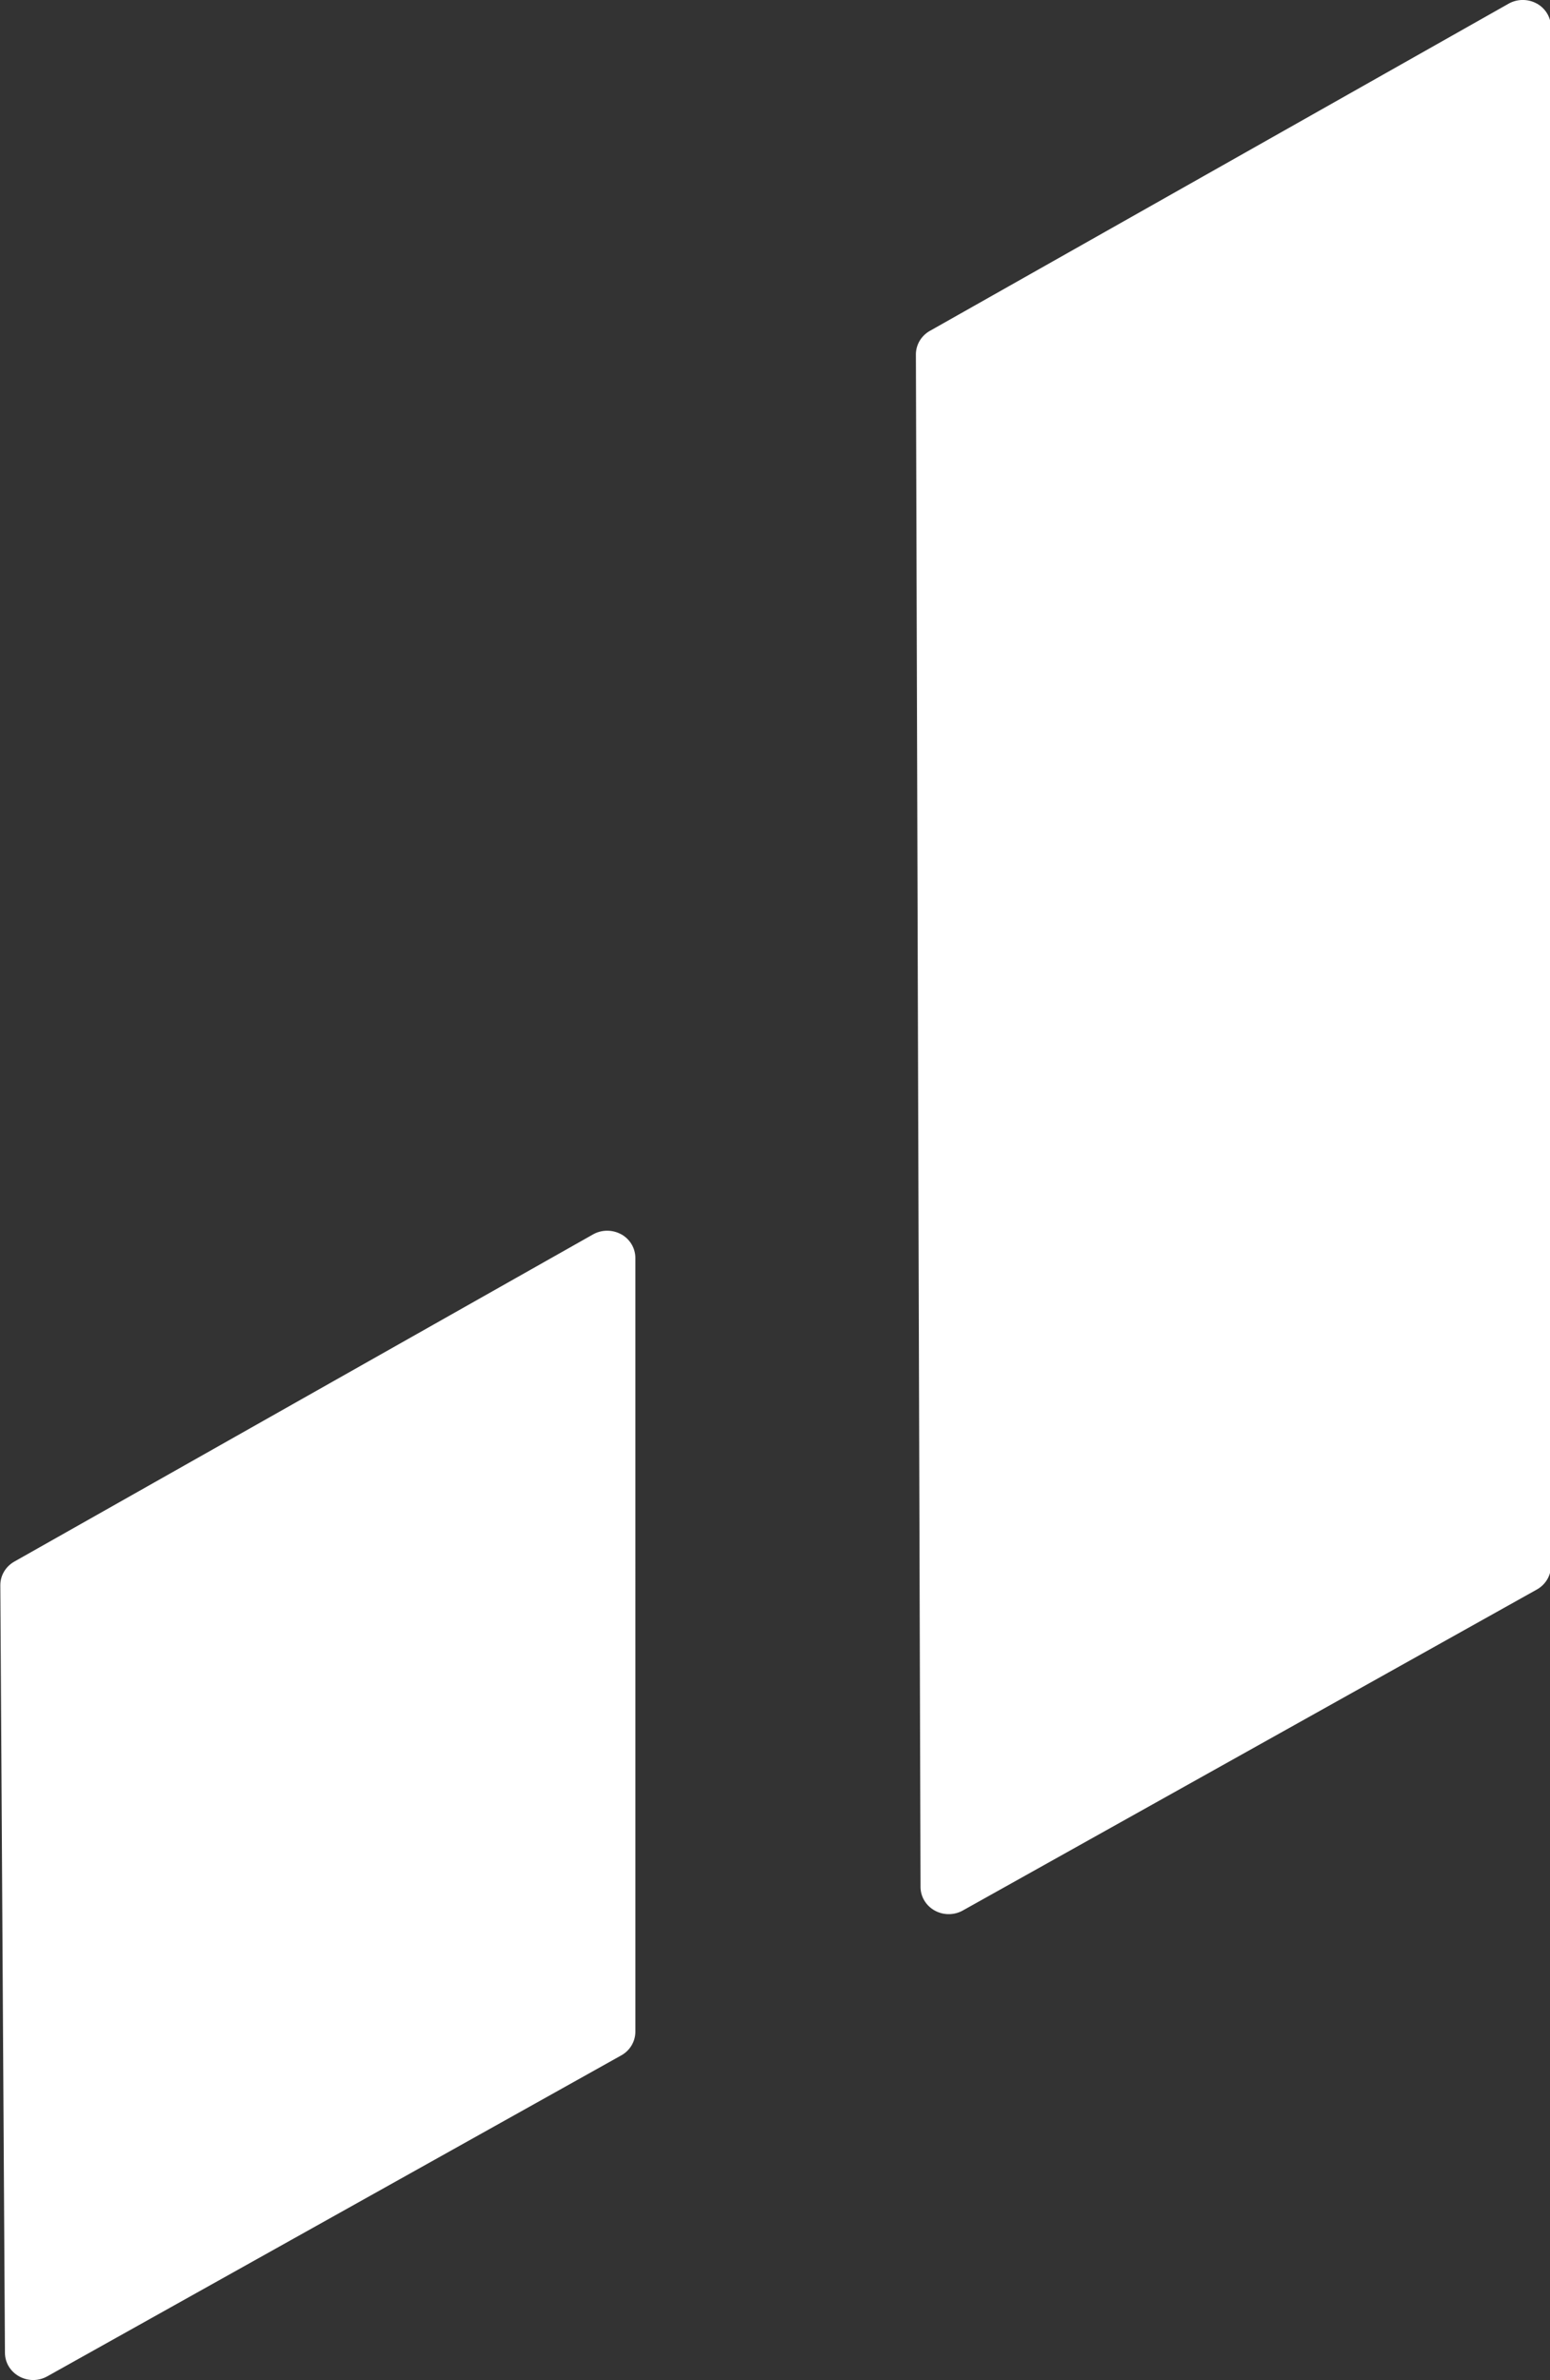 <?xml version="1.0" encoding="UTF-8" standalone="no"?>
<!-- Created with Inkscape (http://www.inkscape.org/) -->

<svg
   version="1.1"
   id="svg2"
   width="28"
   height="43"
   viewBox="0 0 28 43"
   xmlns="http://www.w3.org/2000/svg"
   xmlns:svg="http://www.w3.org/2000/svg">
  <rect x="0" y="0" width="28" height="43" fill="#333333" stroke="none"/>
  <defs
     id="defs6" />
  <g
     id="g8"
     transform="translate(-13.941,-16.367)">
    <g
       id="g4978"
       style="fill:#ffffff"
       transform="matrix(1.019,0,0,0.987,-0.259,0.212)">
      <g
         id="g4879"
         style="fill:#ffffff">
        <g
           id="g4847"
           style="fill:#ffffff">
          <g
             id="g4816"
             style="fill:#ffffff">
            <g
               id="g4390"
               style="fill:#ffffff">
              <g
                 id="path860"
                 style="fill:#ffffff">
                <path
                   style="color:#000000;fill:#ffffff;stroke-linecap:round;stroke-linejoin:round;-inkscape-stroke:none;paint-order:markers fill stroke"
                   d="m 30.672,22.855 10.259,-5.987 v 28.16 l -10.177,5.876 z"
                   id="path4028" />
                <path
                   style="color:#000000;fill:#ffffff;stroke-linecap:round;stroke-linejoin:round;-inkscape-stroke:none;paint-order:markers fill stroke"
                   d="m 41.18,16.434 a 0.5,0.5 0 0 0 -0.502,0.002 l -10.258,5.988 a 0.5,0.5 0 0 0 -0.248,0.434 l 0.082,28.047 a 0.5,0.5 0 0 0 0.75,0.432 l 10.176,-5.875 a 0.5,0.5 0 0 0 0.25,-0.434 V 16.867 a 0.5,0.5 0 0 0 -0.25,-0.434 z m -0.75,1.305 v 27 l -9.178,5.301 -0.08,-26.896 z"
                   id="path4030" />
              </g>
            </g>
            <g
               id="g4724"
               transform="translate(6.733,21.504)"
               style="fill:#ffffff">
              <g
                 id="g4717"
                 style="fill:#ffffff">
                <g
                   id="g4390-6"
                   transform="translate(-22.964,-12.977)"
                   style="fill:#ffffff">
                  <g
                     id="path860-7"
                     style="fill:#ffffff">
                    <path
                       style="color:#000000;fill:#ffffff;stroke-linecap:round;stroke-linejoin:round;-inkscape-stroke:none;paint-order:markers fill stroke"
                       d="m 30.672,36.855 10.259,-5.987 v 14.16 l -10.177,5.876 z"
                       id="path4028-5" />
                    <path
                       style="color:#000000;fill:#ffffff;stroke-linecap:round;stroke-linejoin:round;-inkscape-stroke:none;paint-order:markers fill stroke"
                       d="m 41.18,30.434 c -0.156,-0.089 -0.347,-0.089 -0.502,0.002 l -10.258,5.988 c -0.154,0.09 -0.249,0.255 -0.248,0.434 l 0.082,14.047 c 0.001,0.384 0.417,0.624 0.75,0.432 l 10.176,-5.875 c 0.155,-0.089 0.25,-0.255 0.25,-0.434 V 30.867 c 1.97e-4,-0.179 -0.095,-0.344 -0.25,-0.434 z m -0.75,1.305 v 13 l -9.178,5.301 -0.08,-12.896 z"
                       id="path4030-3" />
                  </g>
                </g>
              </g>
            </g>
          </g>
        </g>
      </g>
    </g>
  </g>
</svg>

